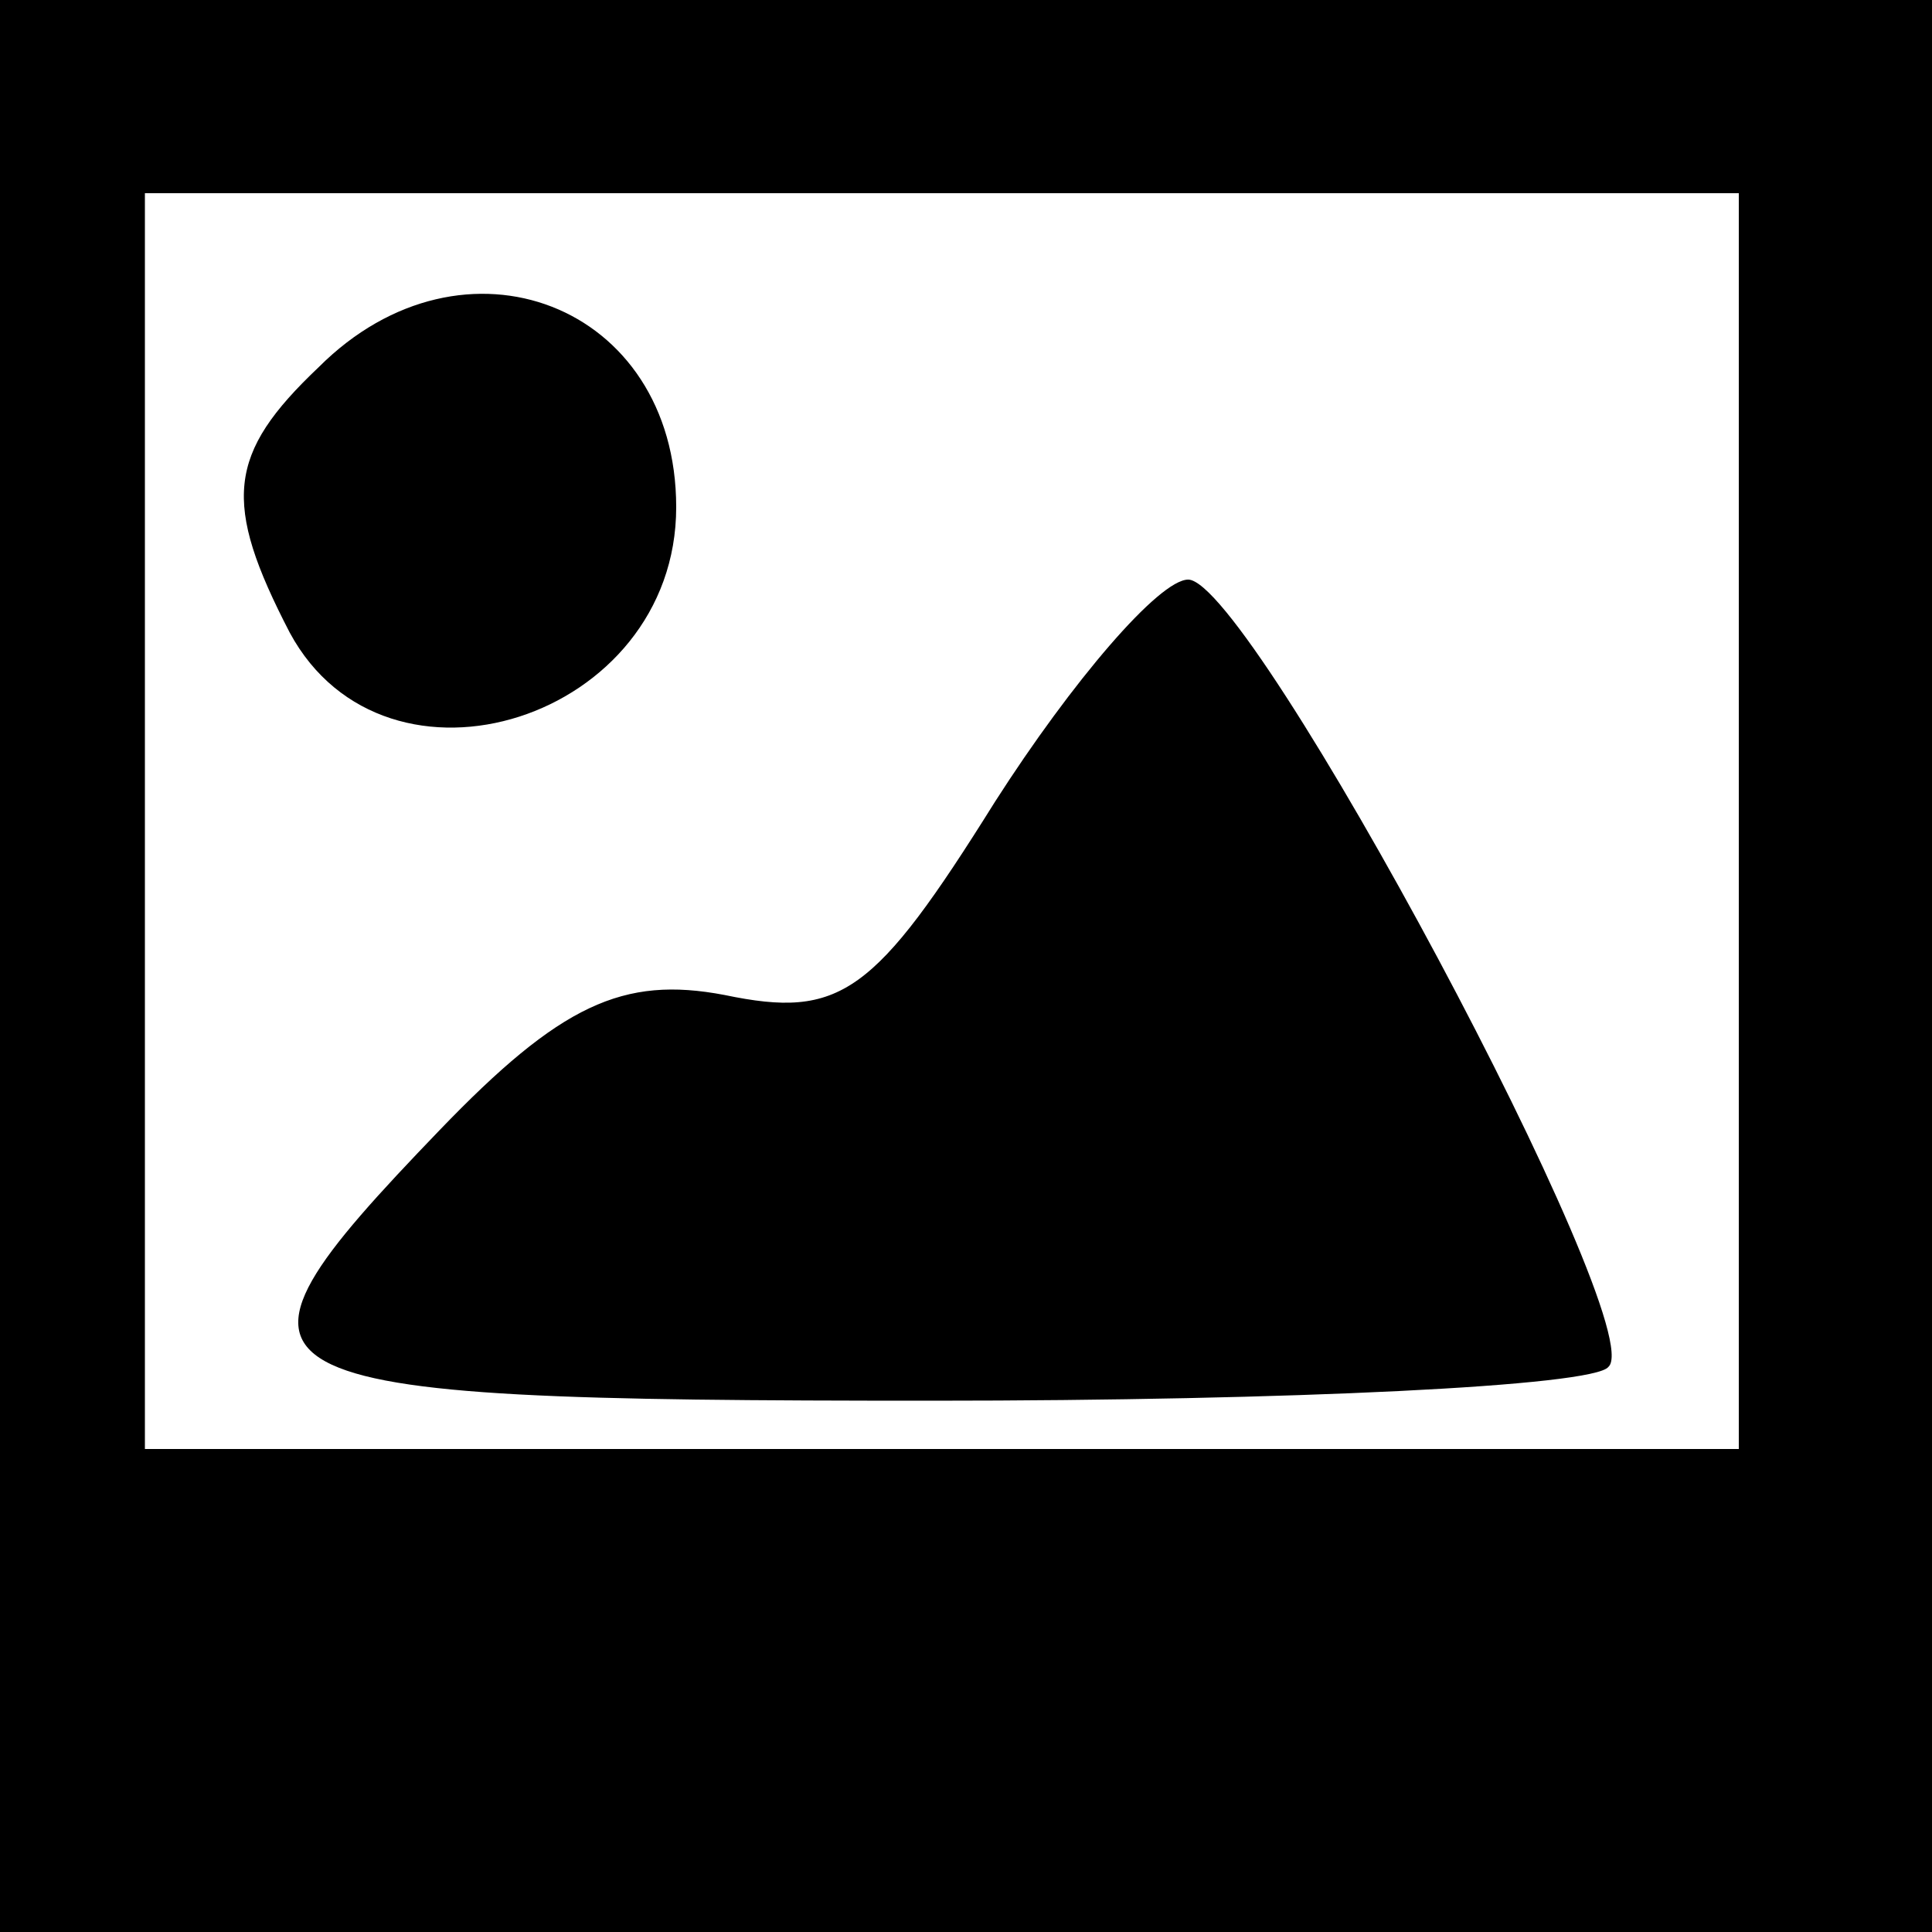 <svg width="40" height="40" xmlns="http://www.w3.org/2000/svg" preserveAspectRatio="xMidYMid meet">

 <g>
  <title>background</title>
  <rect fill="none" id="canvas_background" height="42" width="42" y="-1" x="-1"/>
 </g>
 <g>
  <title>Layer 1</title>
  <g id="svg_1" fill="#000000" transform="translate(0, 48) scale(0.1, -0.1)">
   <path id="svg_2" d="m0,280l0,-200l200,0l200,0l0,200l0,200l-200,0l-200,0l0,-200zm360,30l0,-130l-165,0l-165,0l0,130l0,130l165,0l165,0l0,-130z"/>
   <path id="svg_3" d="m66,404c-19,-18 -20,-28 -6,-55c20,-37 80,-18 80,26c0,42 -44,59 -74,29z"/>
   <path id="svg_4" d="m206,314c-25,-40 -32,-45 -56,-40c-21,4 -34,-2 -59,-28c-51,-53 -46,-56 102,-56c74,0 137,3 140,7c9,8 -74,163 -87,163c-6,0 -24,-21 -40,-46z"/>
  </g>
 </g>
</svg>